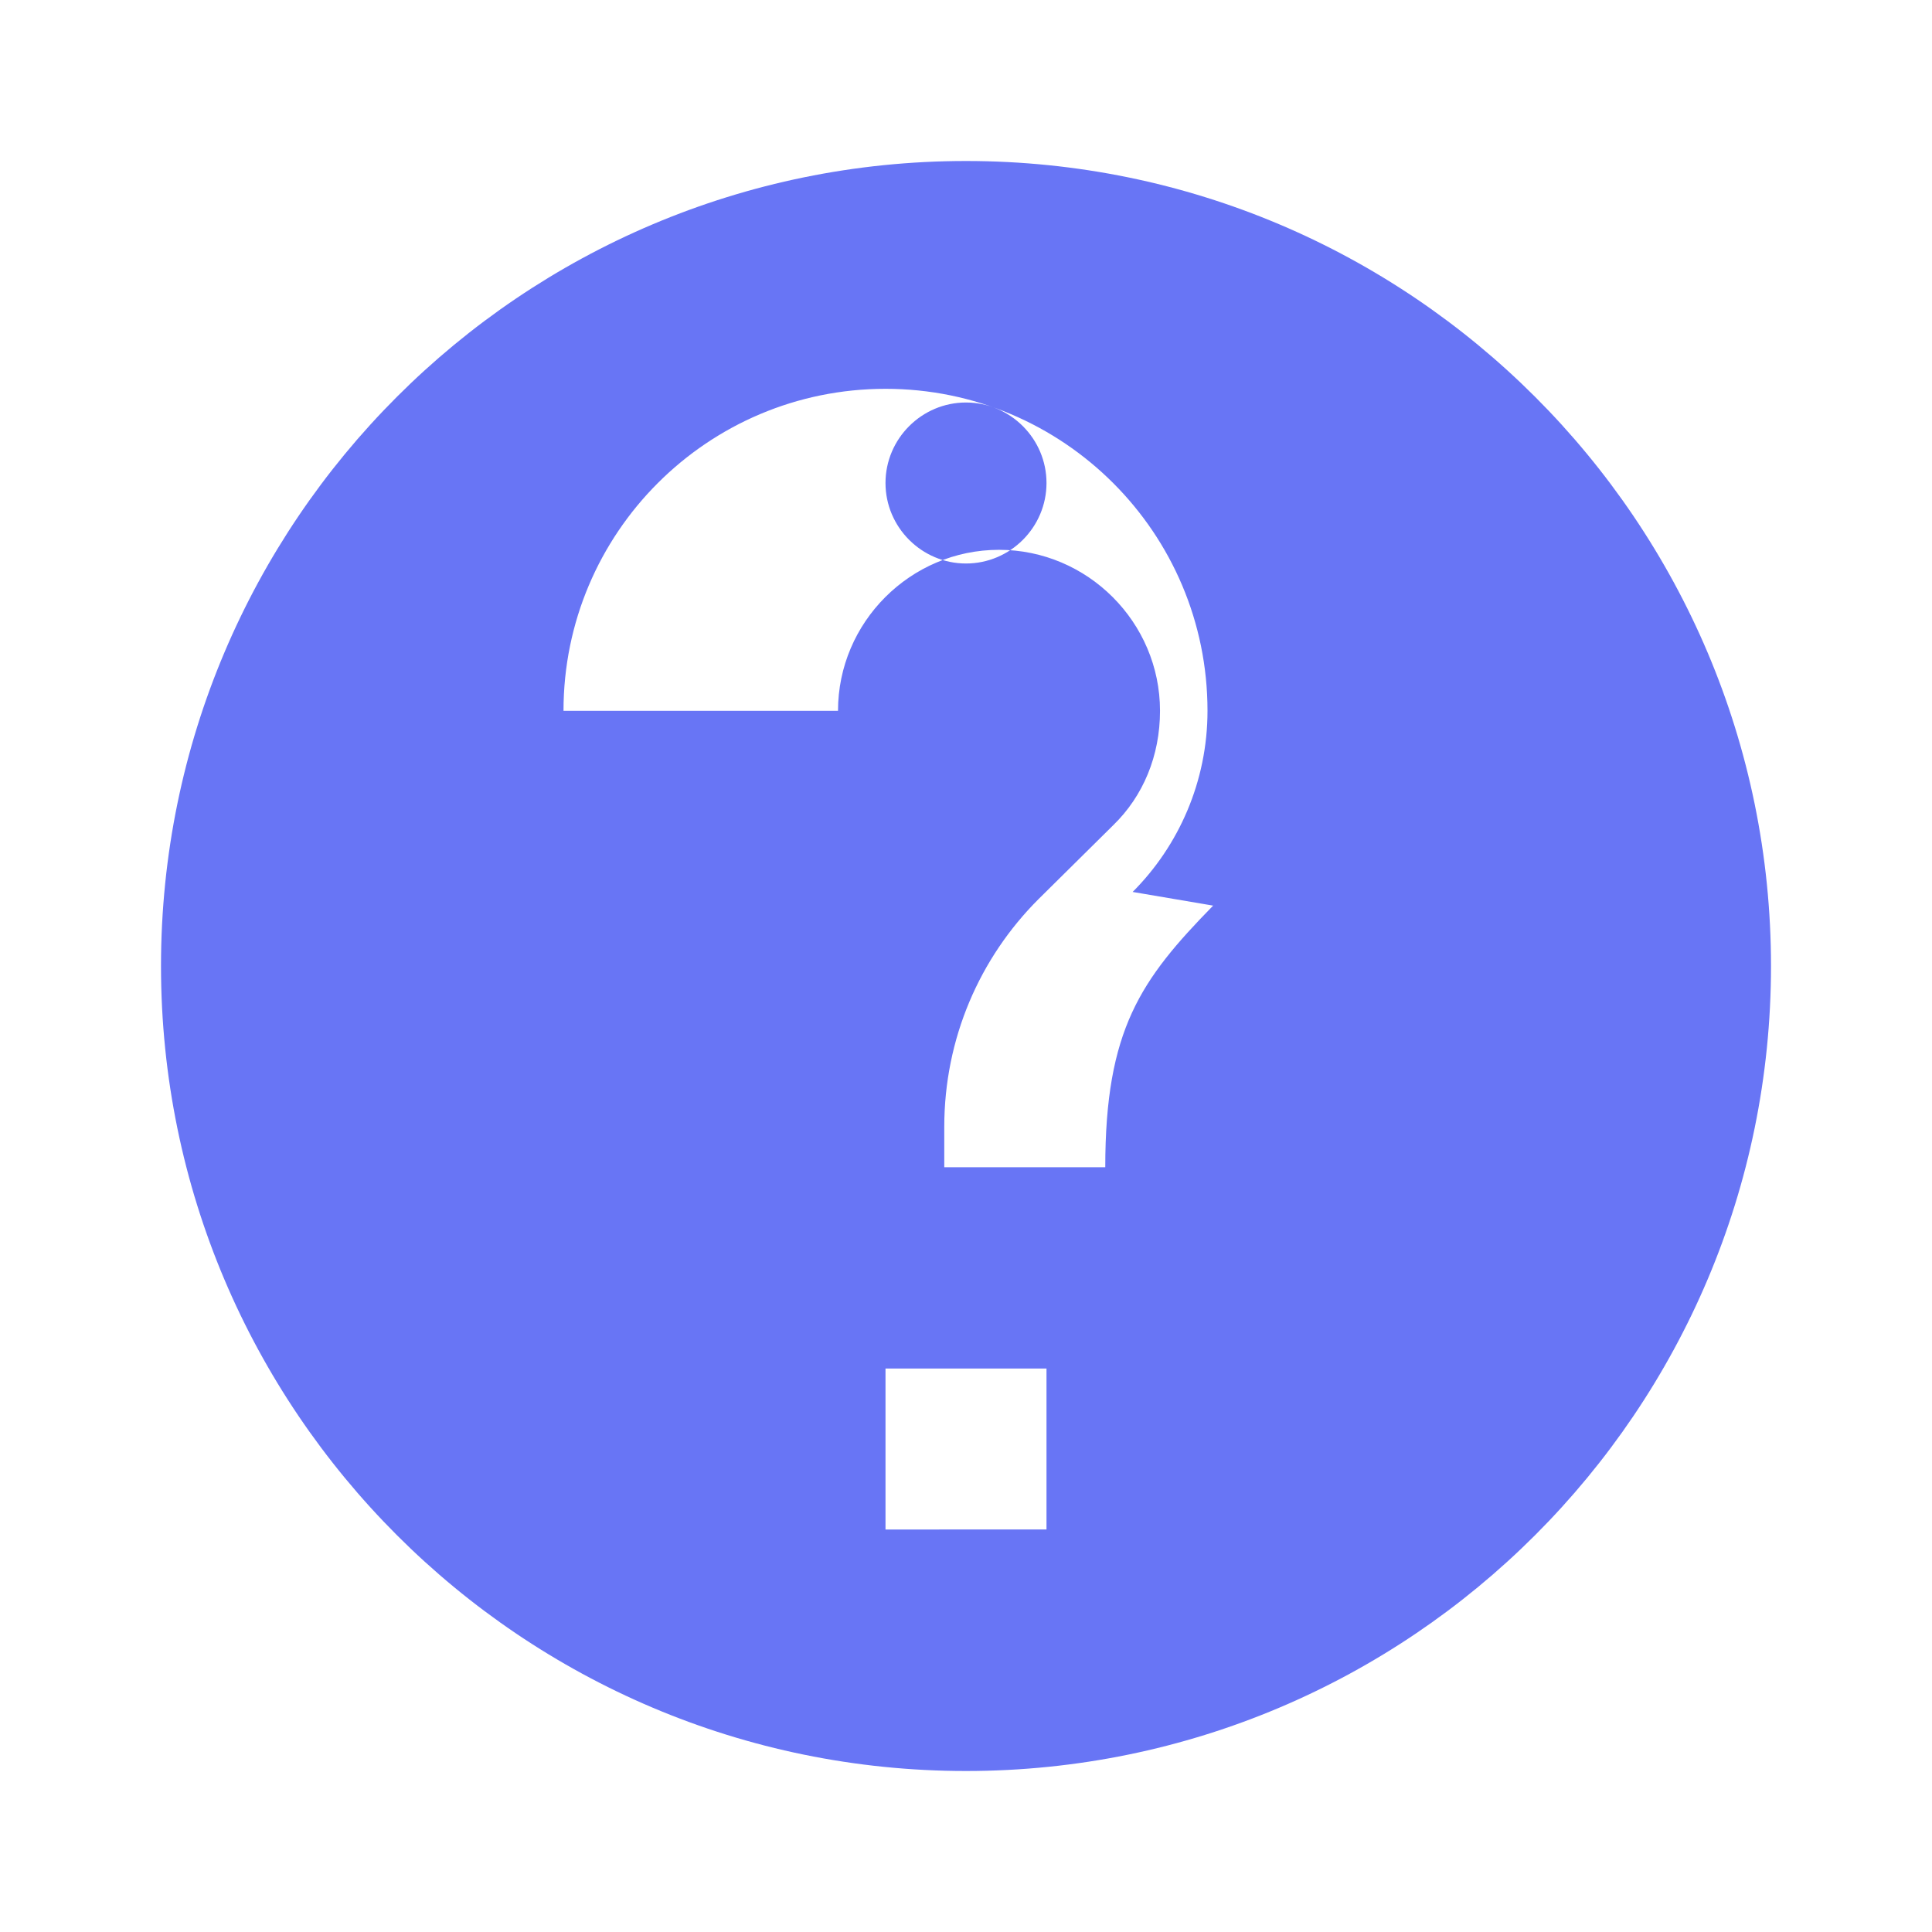 <svg xmlns="http://www.w3.org/2000/svg" viewBox="0 0 24 24" width="64" height="64">
  <path fill="#6875F5" d="M12 2C6.48 2 2 6.48 2 12s4.48 10 10 10 10-4.48 10-10S17.52 2 12 2zm0 3c.55 0 1 .45 1 1s-.45 1-1 1-1-.45-1-1 .45-1 1-1zm1 14H11v-2h2v2zm2.07-7.75c-.9.92-1.34 1.54-1.34 3.25h-2v-.5c0-1.1.44-2.1 1.17-2.83l.93-.92c.37-.36.58-.86.58-1.42 0-1.1-.9-2-2-2s-2 .9-2 2H7c0-2.21 1.79-4 4-4s4 1.79 4 4c0 .88-.36 1.68-.93 2.25z"/>
</svg>
